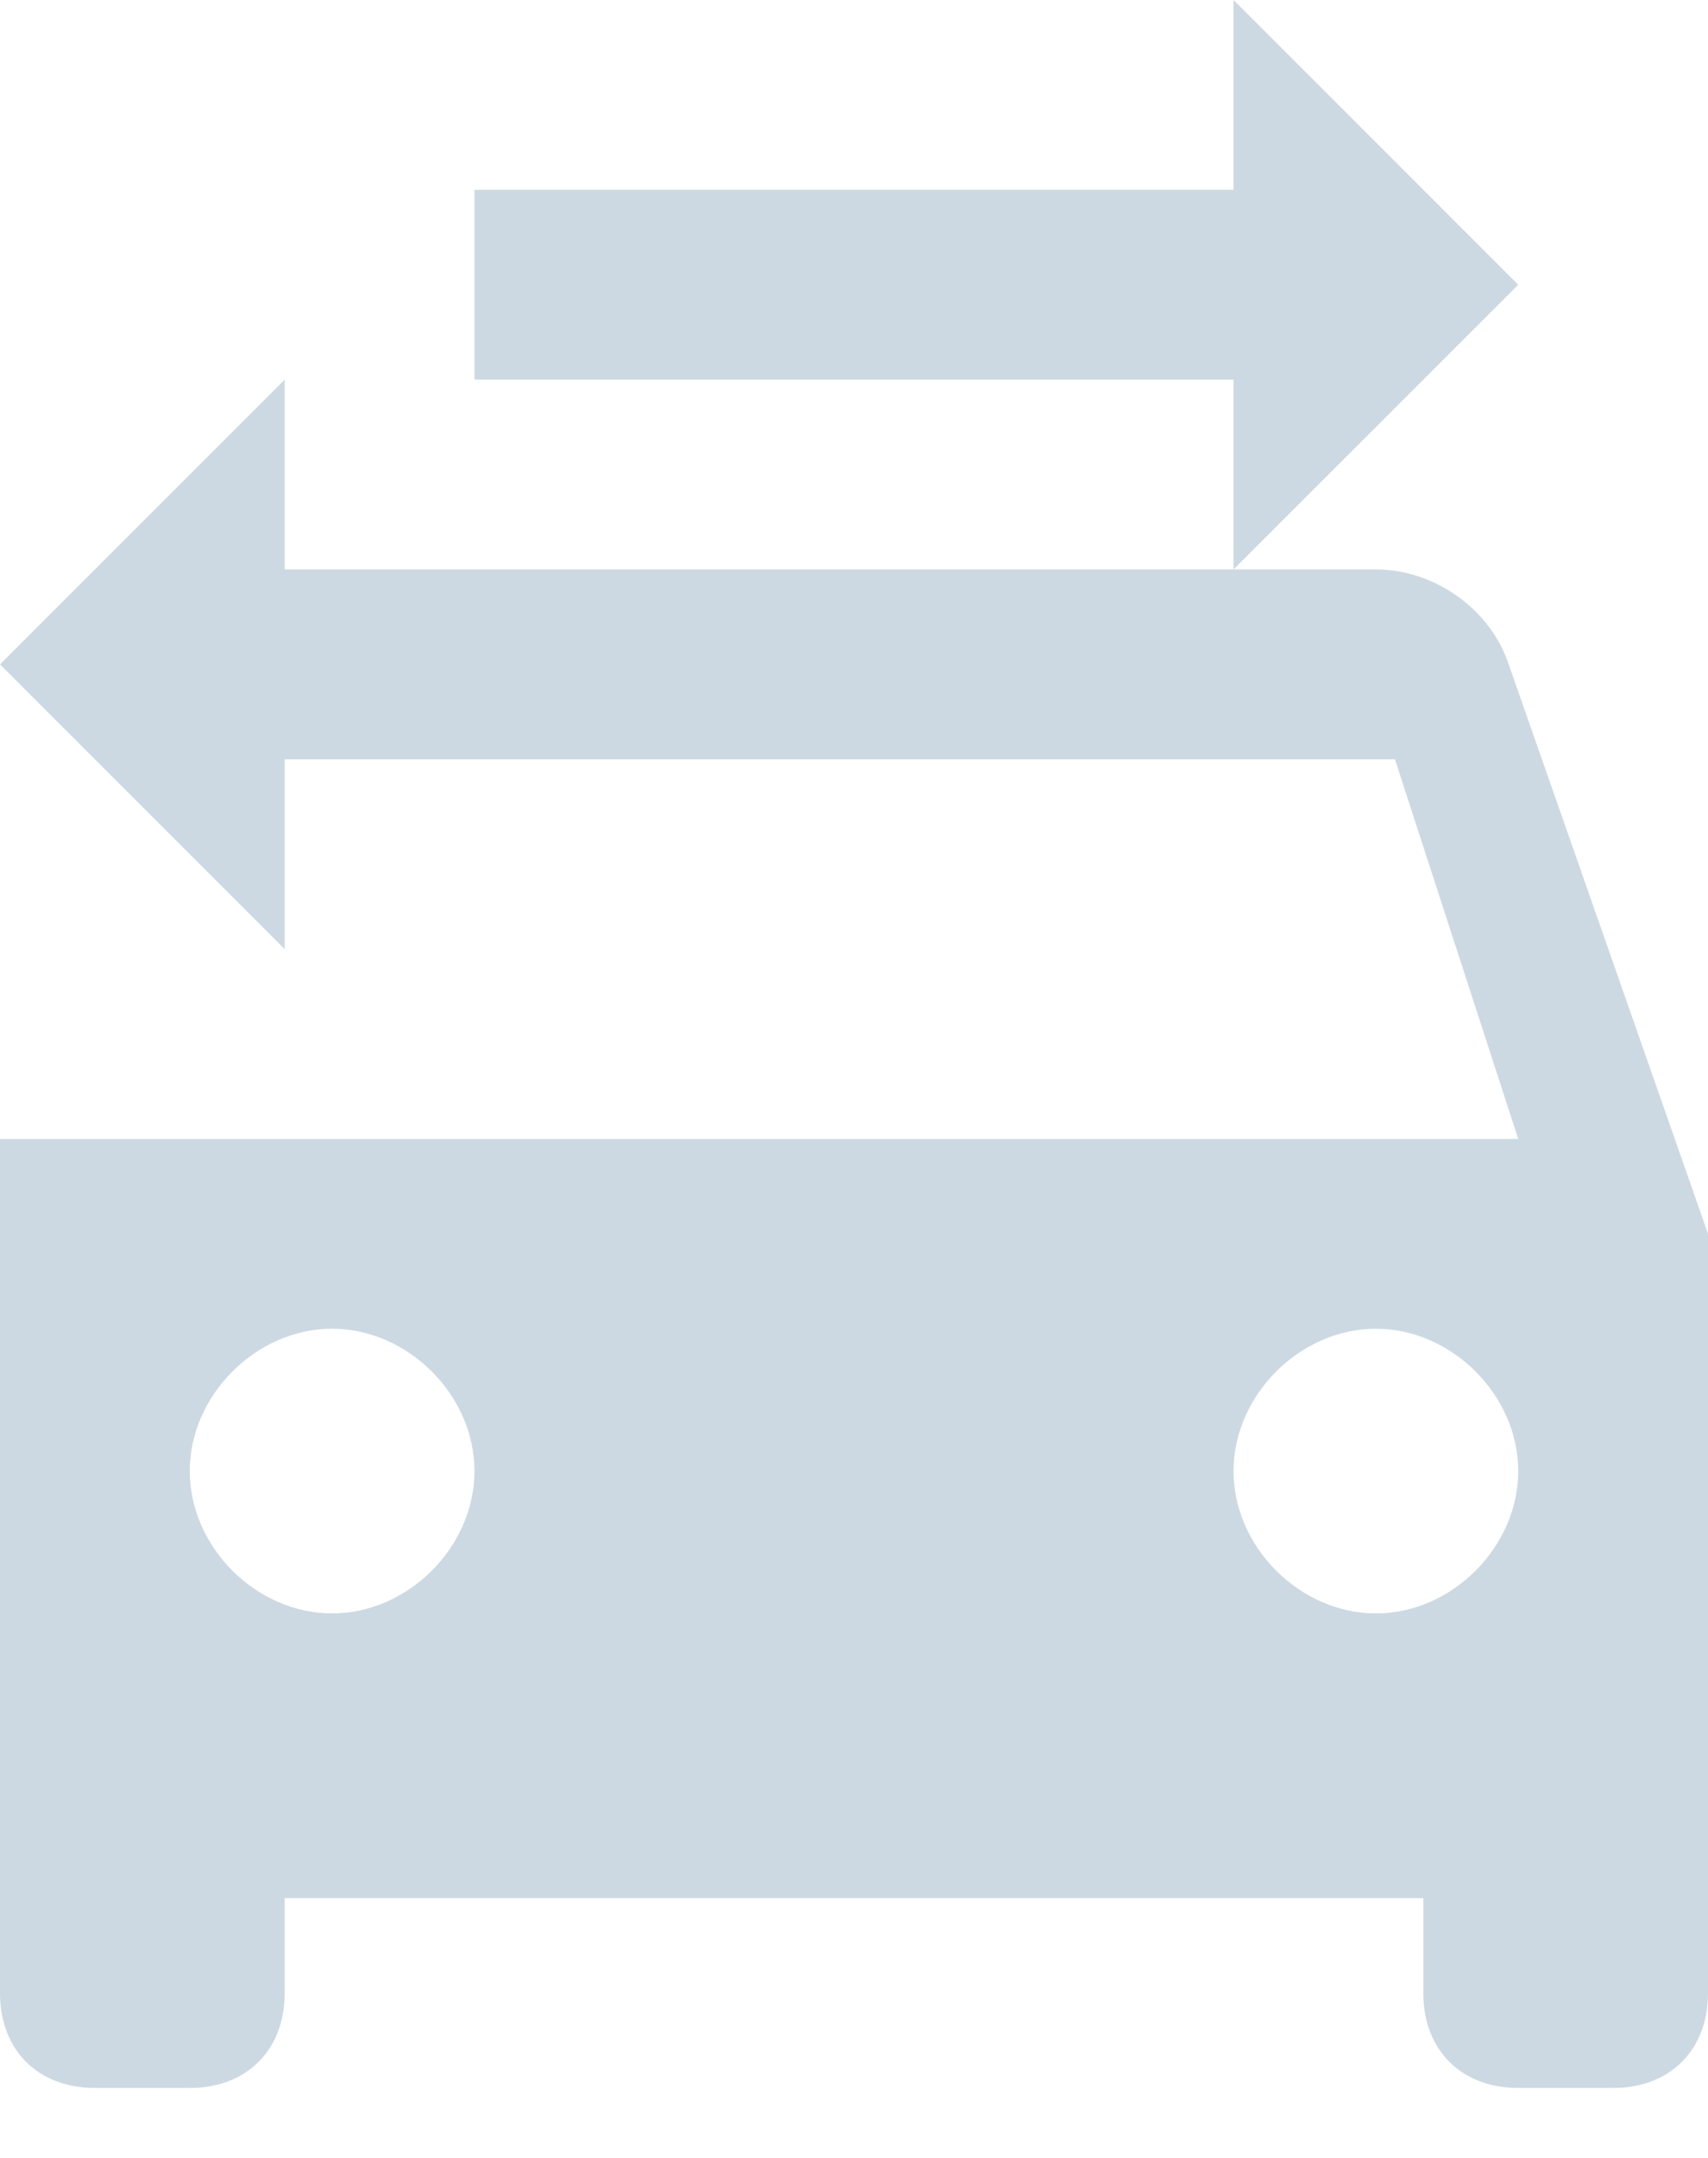<?xml version="1.0" encoding="UTF-8"?>
<svg width="19px" height="24px" viewBox="0 0 19 24" version="1.1" xmlns="http://www.w3.org/2000/svg" xmlns:xlink="http://www.w3.org/1999/xlink">
    <!-- Generator: Sketch 47.1 (45422) - http://www.bohemiancoding.com/sketch -->
    <title>Shape</title>
    <desc>Created with Sketch.</desc>
    <defs></defs>
    <g id="Mobile" stroke="none" stroke-width="1" fill="none" fill-rule="evenodd">
        <g id="home-menu" transform="translate(-22, -276)" fill="#CDD9E2">
            <path d="M38.783,283.389 C38.572,282.756 37.939,282.333 37.306,282.333 L35.722,282.333 L25.167,282.333 L25.167,280.222 L22,283.389 L24.111,285.5 L25.167,286.556 L25.167,284.444 L37.517,284.444 L38.889,288.667 L22,288.667 L22,298.167 C22,298.8 22.422,299.222 23.056,299.222 L24.111,299.222 C24.744,299.222 25.167,298.8 25.167,298.167 L25.167,297.111 L37.833,297.111 L37.833,298.167 C37.833,298.8 38.256,299.222 38.889,299.222 L39.944,299.222 C40.578,299.222 41,298.8 41,298.167 L41,289.722 L38.783,283.389 L38.783,283.389 Z M25.694,293.944 C24.85,293.944 24.111,293.206 24.111,292.361 C24.111,291.517 24.85,290.778 25.694,290.778 C26.539,290.778 27.278,291.517 27.278,292.361 C27.278,293.206 26.539,293.944 25.694,293.944 L25.694,293.944 Z M37.306,293.944 C36.461,293.944 35.722,293.206 35.722,292.361 C35.722,291.517 36.461,290.778 37.306,290.778 C38.15,290.778 38.889,291.517 38.889,292.361 C38.889,293.206 38.15,293.944 37.306,293.944 L37.306,293.944 Z M35.722,276 L35.722,278.111 L27.278,278.111 L27.278,280.222 L35.722,280.222 L35.722,282.333 L38.889,279.167 L35.722,276 L35.722,276 Z" id="Shape"></path>
        </g>
    </g>
</svg>